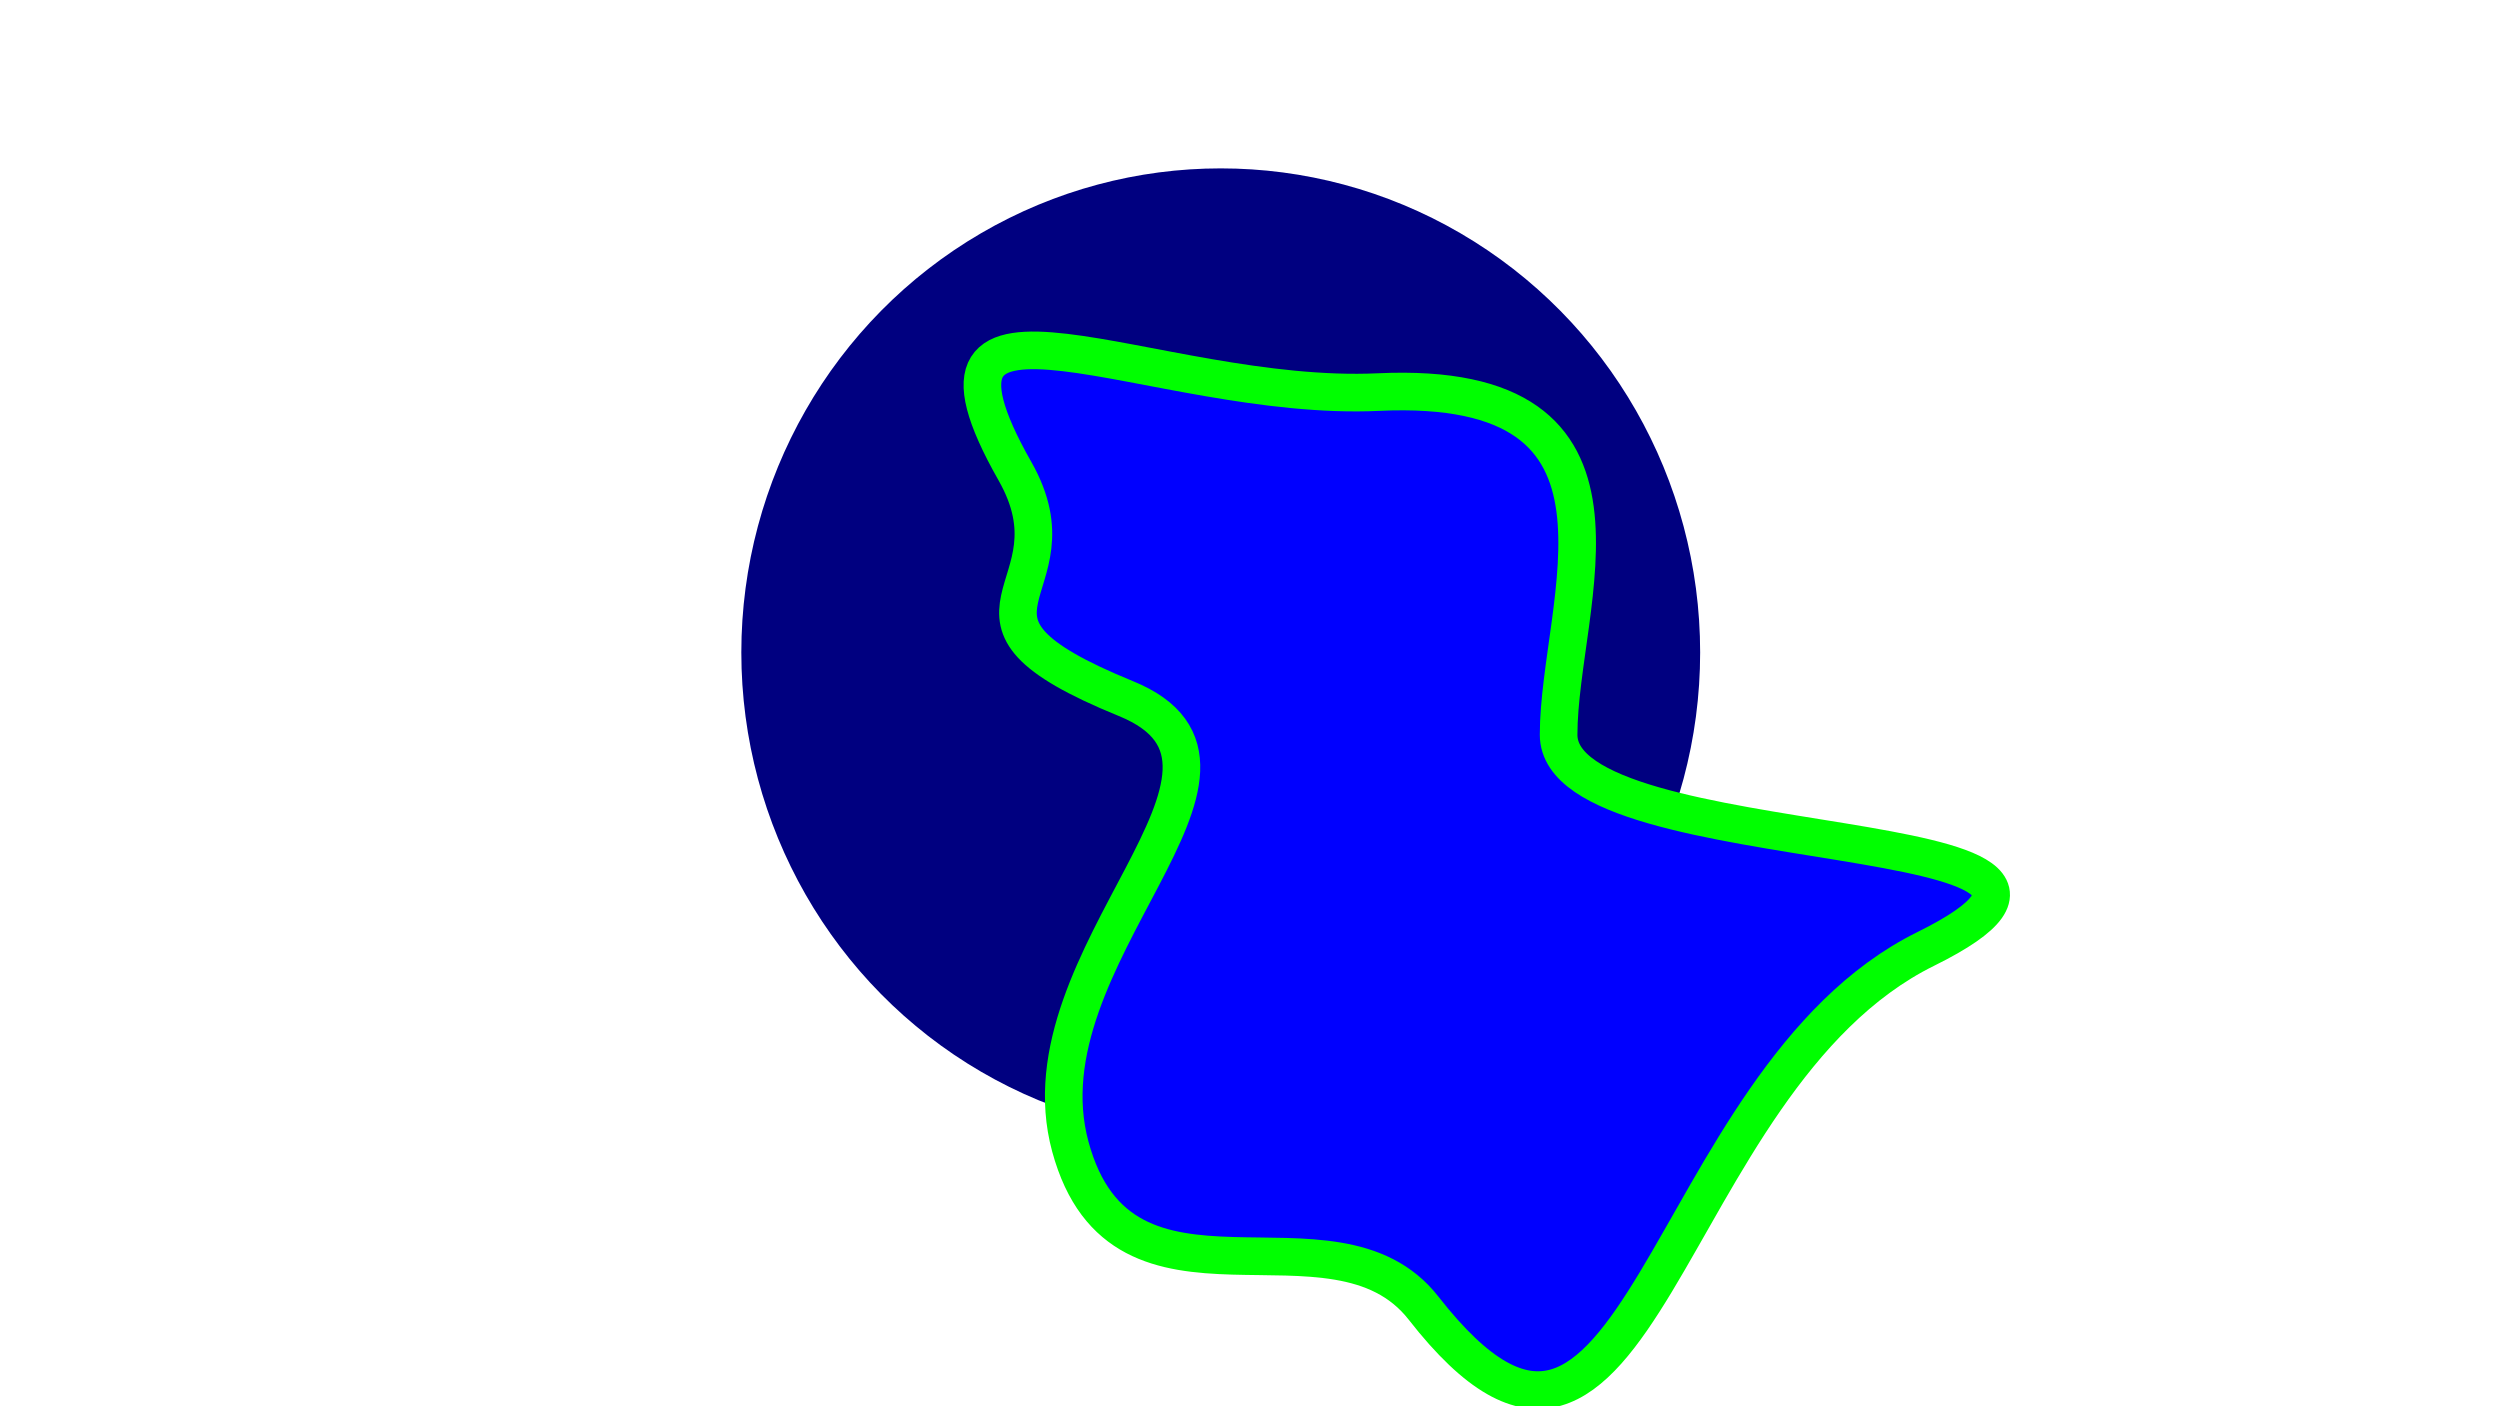 <?xml version="1.0" encoding="UTF-8" standalone="no"?>
<!-- Created with Inkscape (http://www.inkscape.org/) -->

<svg
   width="1920"
   height="1080"
   viewBox="0 0 508 285.75"
   version="1.1"
   id="svg5"
   inkscape:version="1.1.2 (b8e25be8, 2022-02-05)"
   sodipodi:docname="drawing.svg"
   xmlns:inkscape="http://www.inkscape.org/namespaces/inkscape"
   xmlns:sodipodi="http://sodipodi.sourceforge.net/DTD/sodipodi-0.dtd"
   xmlns="http://www.w3.org/2000/svg"
   xmlns:svg="http://www.w3.org/2000/svg">
  <sodipodi:namedview
     id="namedview7"
     pagecolor="#ffffff"
     bordercolor="#666666"
     borderopacity="1.0"
     inkscape:pageshadow="2"
     inkscape:pageopacity="0.0"
     inkscape:pagecheckerboard="0"
     inkscape:document-units="mm"
     showgrid="false"
     units="px"
     inkscape:zoom="0.55678311"
     inkscape:cx="-147.27458"
     inkscape:cy="518.15509"
     inkscape:window-width="3440"
     inkscape:window-height="1387"
     inkscape:window-x="0"
     inkscape:window-y="25"
     inkscape:window-maximized="1"
     inkscape:current-layer="layer1" />
  <defs
     id="defs2" />
  <g
     inkscape:label="Layer 1"
     inkscape:groupmode="layer"
     id="layer1">
    <ellipse
       style="fill:#000080;fill-rule:evenodd;stroke-width:0.265"
       id="path31"
       cx="248.054"
       cy="132.581"
       rx="97.416"
       ry="98.366" />
    <path
       style="fill:#0000ff;fill-opacity:1;stroke:#00ff00;stroke-width:7.644;stroke-linecap:butt;stroke-linejoin:miter;stroke-miterlimit:4;stroke-dasharray:none;stroke-opacity:1"
       d="m 316.71,149.306 c 0,26.783 128.77,16.739 74.588,43.522 -54.182,26.783 -58.03,129.347 -102.031,72.984 -18.295,-23.435 -61.218,6.026 -71.773,-32.809 -10.555,-38.835 45.738,-77.001 11.259,-91.062 -41.62,-16.973 -8.444,-21.426 -22.517,-46.201 -25.557,-44.99 28.05,-13.942 73.884,-16.07 57.7,-2.678 36.59,42.853 36.59,69.636 z"
       id="path101"
       sodipodi:nodetypes="zssssssz" />
  </g>
</svg>
